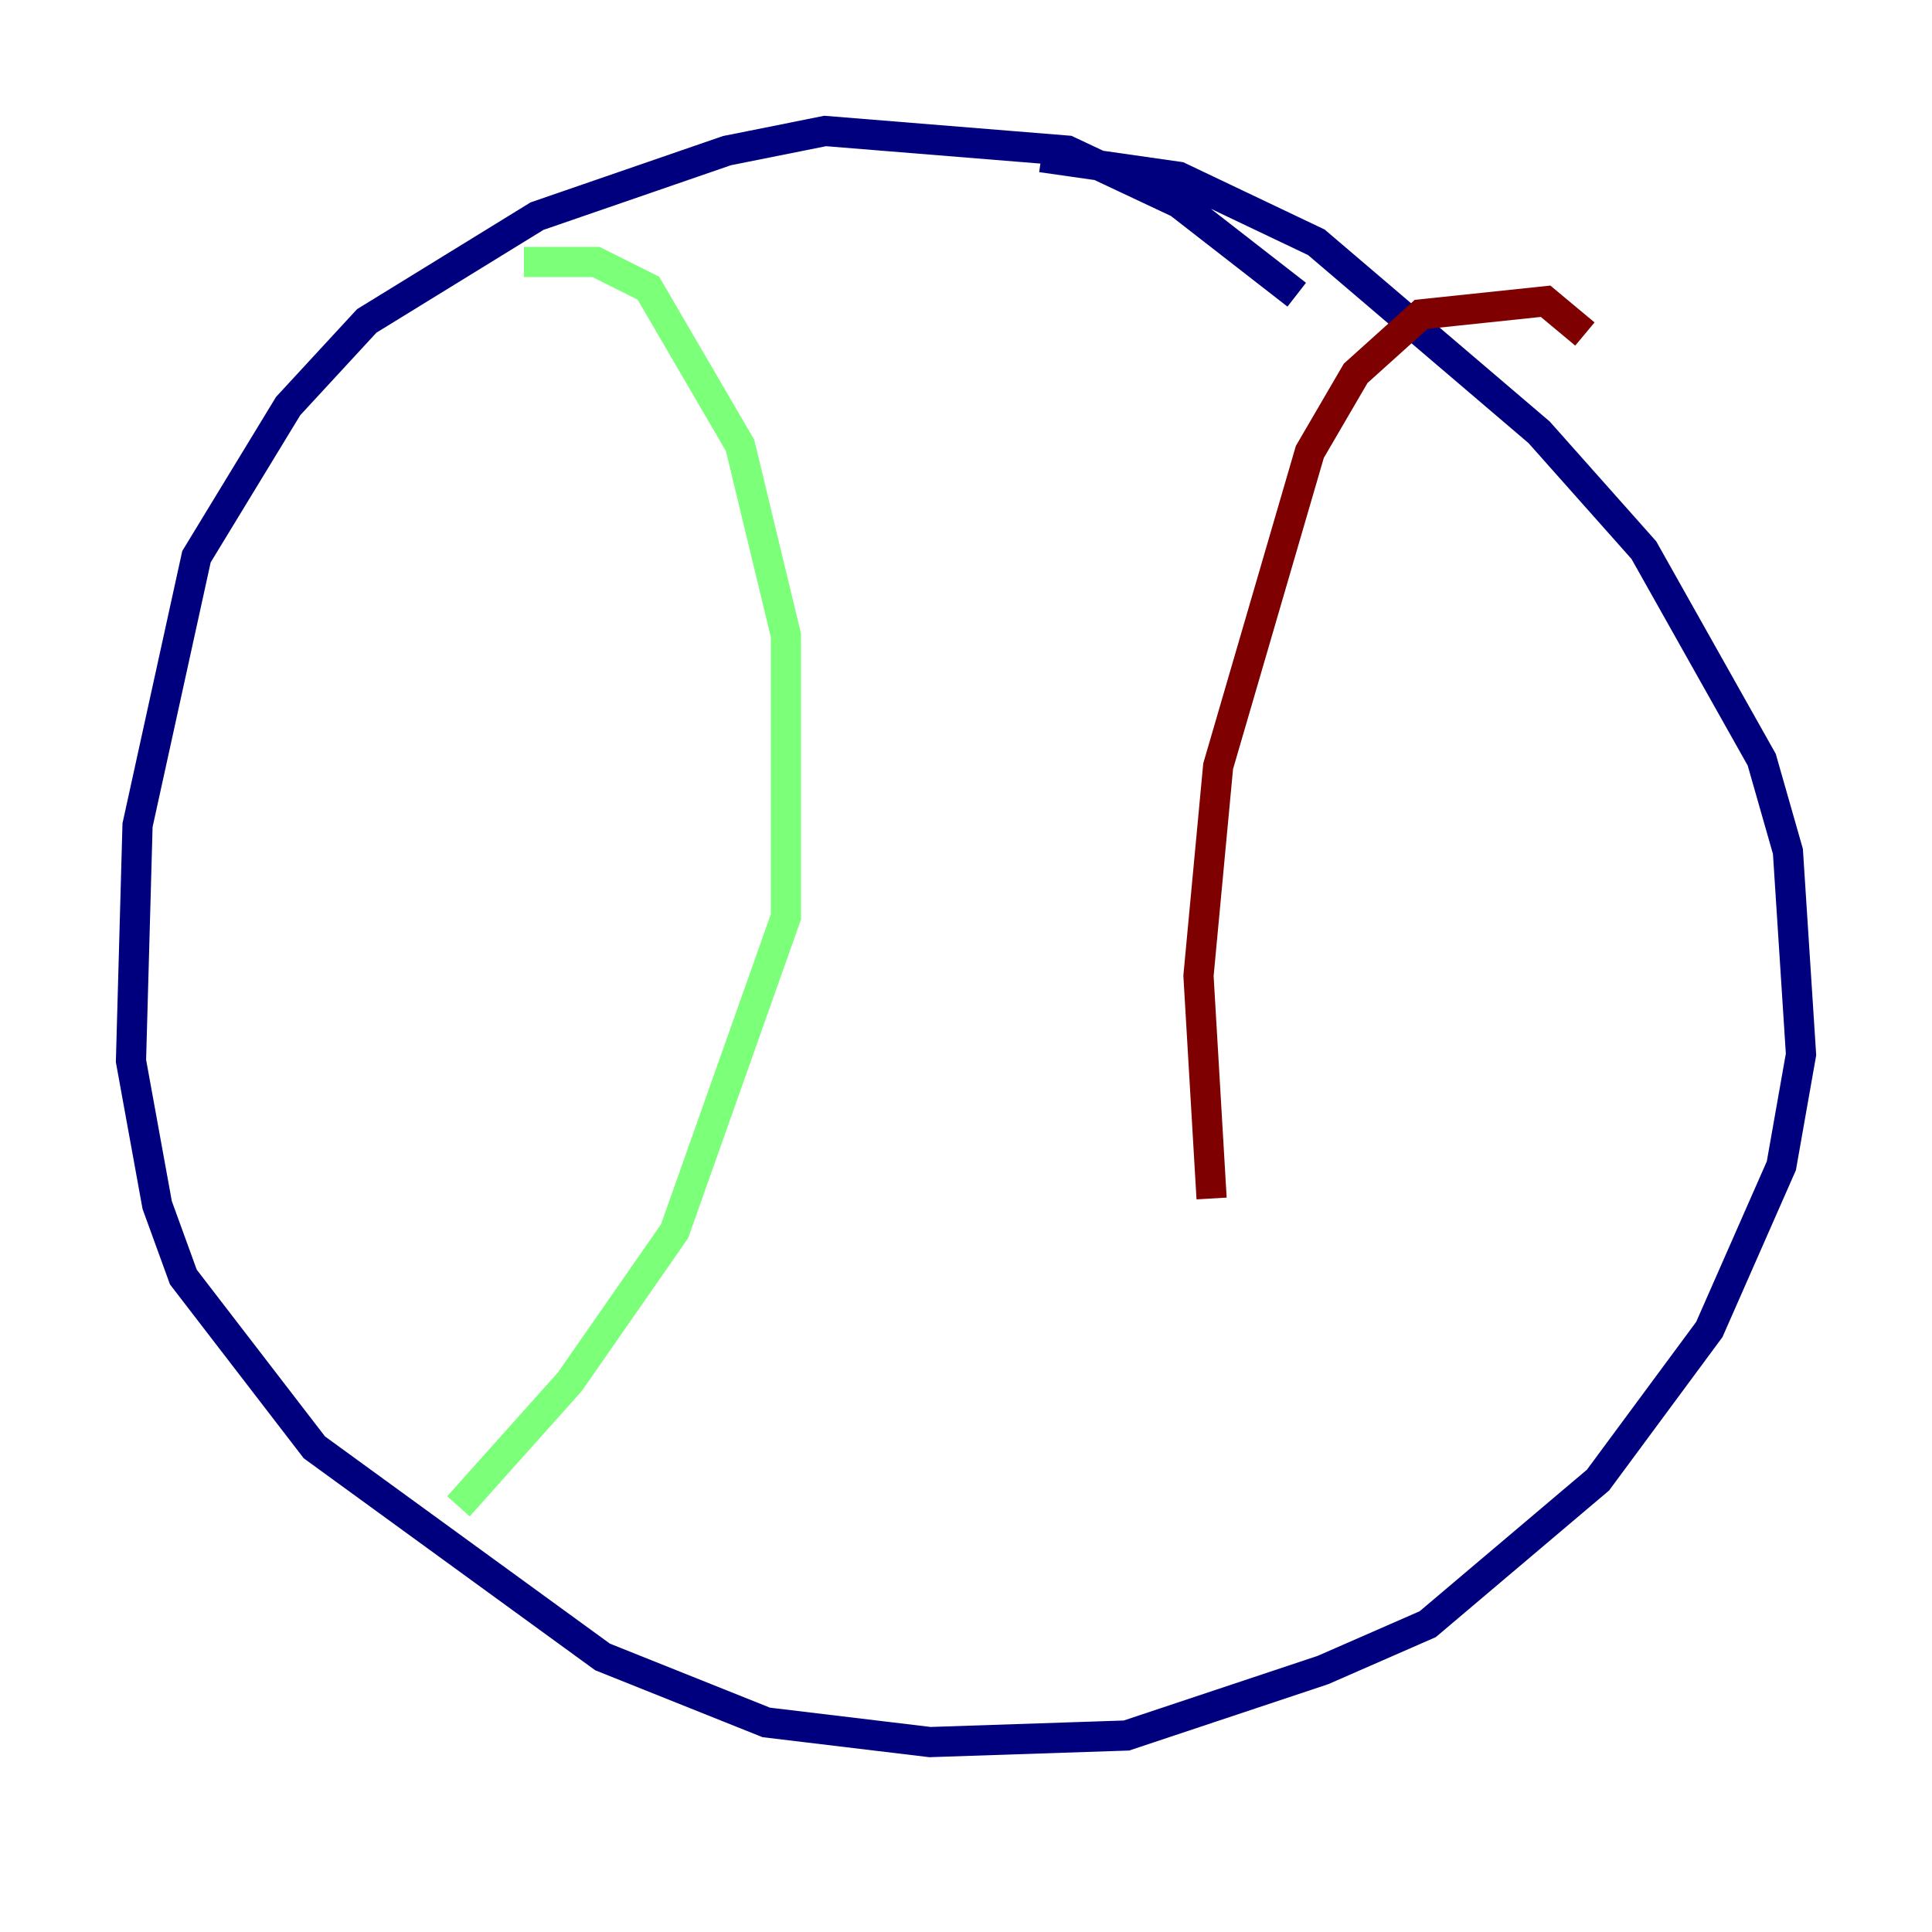 <?xml version="1.0" encoding="utf-8" ?>
<svg baseProfile="tiny" height="128" version="1.2" viewBox="0,0,128,128" width="128" xmlns="http://www.w3.org/2000/svg" xmlns:ev="http://www.w3.org/2001/xml-events" xmlns:xlink="http://www.w3.org/1999/xlink"><defs /><polyline fill="none" points="85.912,19.525 78.102,13.451 70.725,9.98 54.671,8.678 48.163,9.98 35.58,14.319 24.298,21.261 19.091,26.902 13.017,36.881 9.112,54.671 8.678,70.291 10.414,79.837 12.149,84.61 20.827,95.891 39.919,109.776 50.766,114.115 61.614,115.417 74.63,114.983 87.647,110.644 94.59,107.607 105.871,98.061 113.248,88.081 118.02,77.234 119.322,69.858 118.454,56.407 116.719,50.332 108.909,36.447 101.966,28.637 87.214,16.054 78.102,11.715 68.99,10.414" stroke="#00007f" stroke-width="2" /><polyline fill="none" points="34.712,17.356 39.485,17.356 42.956,19.091 49.031,29.505 52.068,42.088 52.068,60.746 44.691,81.573 37.749,91.552 30.373,99.797" stroke="#7cff79" stroke-width="2" /><polyline fill="none" points="105.003,22.129 102.4,19.959 94.156,20.827 89.817,24.732 86.78,29.939 80.705,50.766 79.403,64.651 80.271,79.403" stroke="#7f0000" stroke-width="2" /></svg>